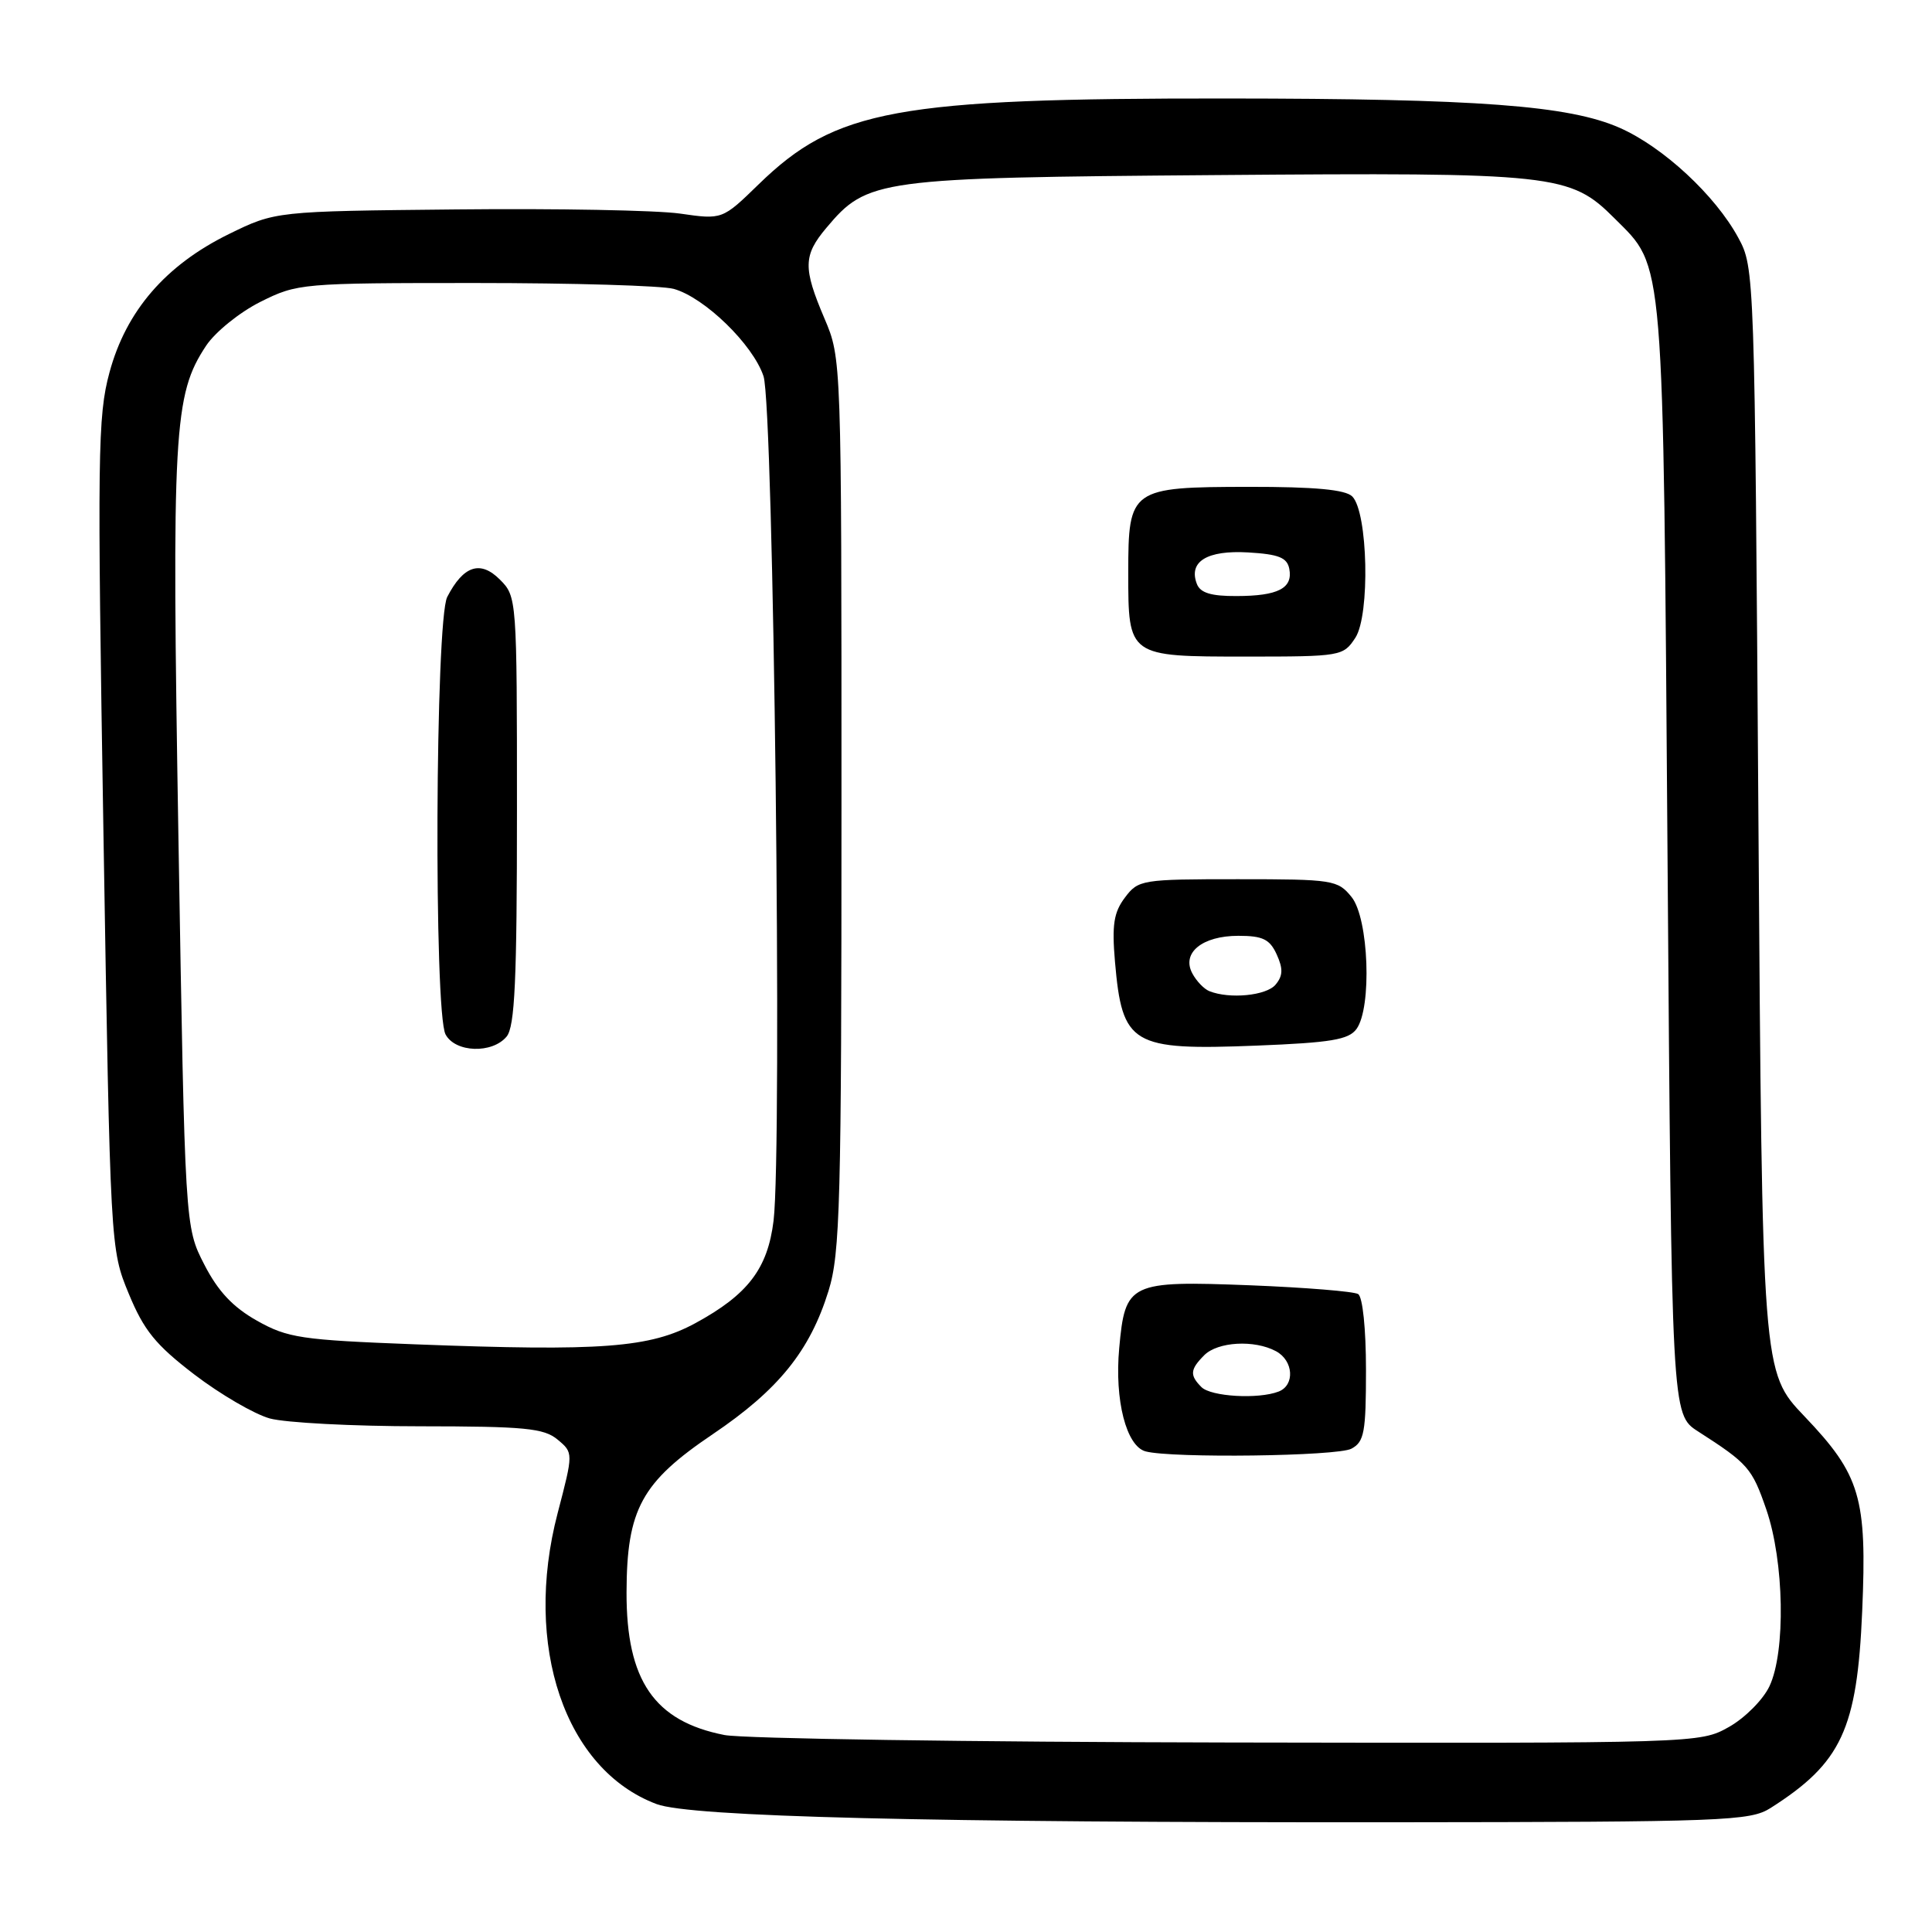 <?xml version="1.0" encoding="UTF-8" standalone="no"?>
<!DOCTYPE svg PUBLIC "-//W3C//DTD SVG 1.1//EN" "http://www.w3.org/Graphics/SVG/1.1/DTD/svg11.dtd" >
<svg xmlns="http://www.w3.org/2000/svg" xmlns:xlink="http://www.w3.org/1999/xlink" version="1.1" viewBox="0 0 256 256">
 <g >
 <path fill="currentColor"
d=" M 234.61 239.57 C 244.01 233.59 246.08 229.15 246.75 213.50 C 247.40 198.42 246.52 195.45 239.09 187.66 C 233.50 181.80 233.50 181.80 233.00 108.65 C 232.50 35.98 232.49 35.47 230.33 31.50 C 227.29 25.89 220.38 19.48 214.62 16.94 C 207.89 13.97 195.84 13.07 162.50 13.05 C 118.75 13.02 110.74 14.49 100.53 24.42 C 95.71 29.11 95.71 29.11 90.10 28.30 C 87.02 27.86 73.70 27.61 60.50 27.75 C 36.50 27.99 36.50 27.99 30.30 31.03 C 21.94 35.14 16.71 41.20 14.51 49.34 C 12.94 55.11 12.88 60.19 13.71 110.57 C 14.62 165.50 14.62 165.50 17.06 171.42 C 19.07 176.29 20.61 178.19 25.74 182.12 C 29.18 184.75 33.68 187.37 35.74 187.95 C 37.81 188.52 46.76 188.99 55.64 188.99 C 69.54 189.00 72.07 189.24 73.88 190.75 C 75.98 192.50 75.98 192.50 73.89 200.50 C 69.29 218.09 74.86 234.49 87.00 239.05 C 91.51 240.74 122.77 241.51 184.61 241.46 C 228.59 241.42 231.91 241.29 234.61 239.57 Z  M 96.00 229.90 C 86.70 228.08 82.99 222.68 83.02 211.00 C 83.05 199.98 85.00 196.41 94.44 190.04 C 103.15 184.16 107.31 179.01 109.78 171.06 C 111.33 166.06 111.50 159.53 111.50 106.50 C 111.50 47.55 111.50 47.50 109.25 42.21 C 106.39 35.50 106.43 33.84 109.50 30.19 C 114.93 23.73 116.21 23.55 160.99 23.20 C 206.19 22.84 208.04 23.04 213.94 28.94 C 220.59 35.59 220.36 32.86 220.96 113.96 C 221.50 187.42 221.50 187.42 225.00 189.67 C 231.63 193.93 232.15 194.52 234.04 200.00 C 236.42 206.89 236.63 218.87 234.46 223.44 C 233.62 225.22 231.20 227.65 229.08 228.84 C 225.24 230.99 225.05 231.00 162.86 230.89 C 128.56 230.83 98.48 230.38 96.00 229.90 Z  M 179.07 191.96 C 180.77 191.05 181.00 189.80 181.00 181.52 C 181.00 176.07 180.56 171.85 179.96 171.47 C 179.38 171.12 172.97 170.60 165.71 170.31 C 149.63 169.69 149.09 169.95 148.30 178.65 C 147.67 185.53 149.24 191.65 151.81 192.32 C 155.31 193.24 177.21 192.96 179.07 191.96 Z  M 179.74 136.35 C 181.81 133.51 181.37 121.68 179.09 118.86 C 177.26 116.60 176.64 116.50 164.03 116.50 C 151.29 116.50 150.83 116.57 149.06 118.93 C 147.58 120.89 147.32 122.54 147.74 127.43 C 148.70 138.47 149.93 139.20 166.49 138.55 C 176.33 138.16 178.70 137.77 179.74 136.35 Z  M 179.59 84.51 C 181.56 81.49 181.26 67.86 179.18 65.78 C 178.27 64.88 174.25 64.50 165.47 64.51 C 149.81 64.53 149.50 64.75 149.50 75.88 C 149.50 87.02 149.47 87.00 165.10 87.00 C 177.70 87.00 177.99 86.95 179.59 84.51 Z  M 55.00 178.13 C 39.89 177.55 38.13 177.29 34.05 175.00 C 30.86 173.20 28.89 171.11 27.06 167.54 C 24.51 162.57 24.51 162.57 23.65 111.43 C 22.74 56.94 23.00 52.32 27.31 45.81 C 28.52 43.99 31.75 41.38 34.50 40.00 C 39.41 37.55 39.93 37.50 63.00 37.50 C 75.93 37.50 87.75 37.85 89.28 38.28 C 93.36 39.42 99.78 45.66 101.17 49.85 C 102.51 53.88 103.67 152.18 102.50 161.76 C 101.72 168.11 99.10 171.54 92.15 175.32 C 86.14 178.59 79.76 179.08 55.00 178.13 Z  M 67.13 137.35 C 68.22 136.03 68.50 129.91 68.50 107.38 C 68.50 79.30 68.48 79.04 66.24 76.80 C 63.65 74.20 61.40 74.95 59.26 79.10 C 57.68 82.18 57.47 134.15 59.04 137.07 C 60.33 139.48 65.22 139.65 67.13 137.35 Z  M 159.20 183.80 C 157.62 182.22 157.69 181.46 159.57 179.57 C 161.36 177.78 166.21 177.50 169.07 179.04 C 171.40 180.28 171.61 183.55 169.42 184.39 C 166.73 185.43 160.46 185.06 159.20 183.80 Z  M 160.24 131.33 C 159.54 131.05 158.53 130.00 157.99 128.98 C 156.53 126.26 159.30 124.00 164.09 124.00 C 167.32 124.00 168.25 124.45 169.17 126.47 C 170.03 128.36 170.00 129.30 169.02 130.47 C 167.81 131.93 162.92 132.41 160.24 131.33 Z  M 158.59 77.37 C 157.45 74.41 159.94 72.88 165.40 73.20 C 169.44 73.44 170.55 73.88 170.84 75.38 C 171.33 77.95 169.35 78.97 163.86 78.98 C 160.48 79.00 159.04 78.56 158.59 77.37 Z "/>
</g>
</svg>